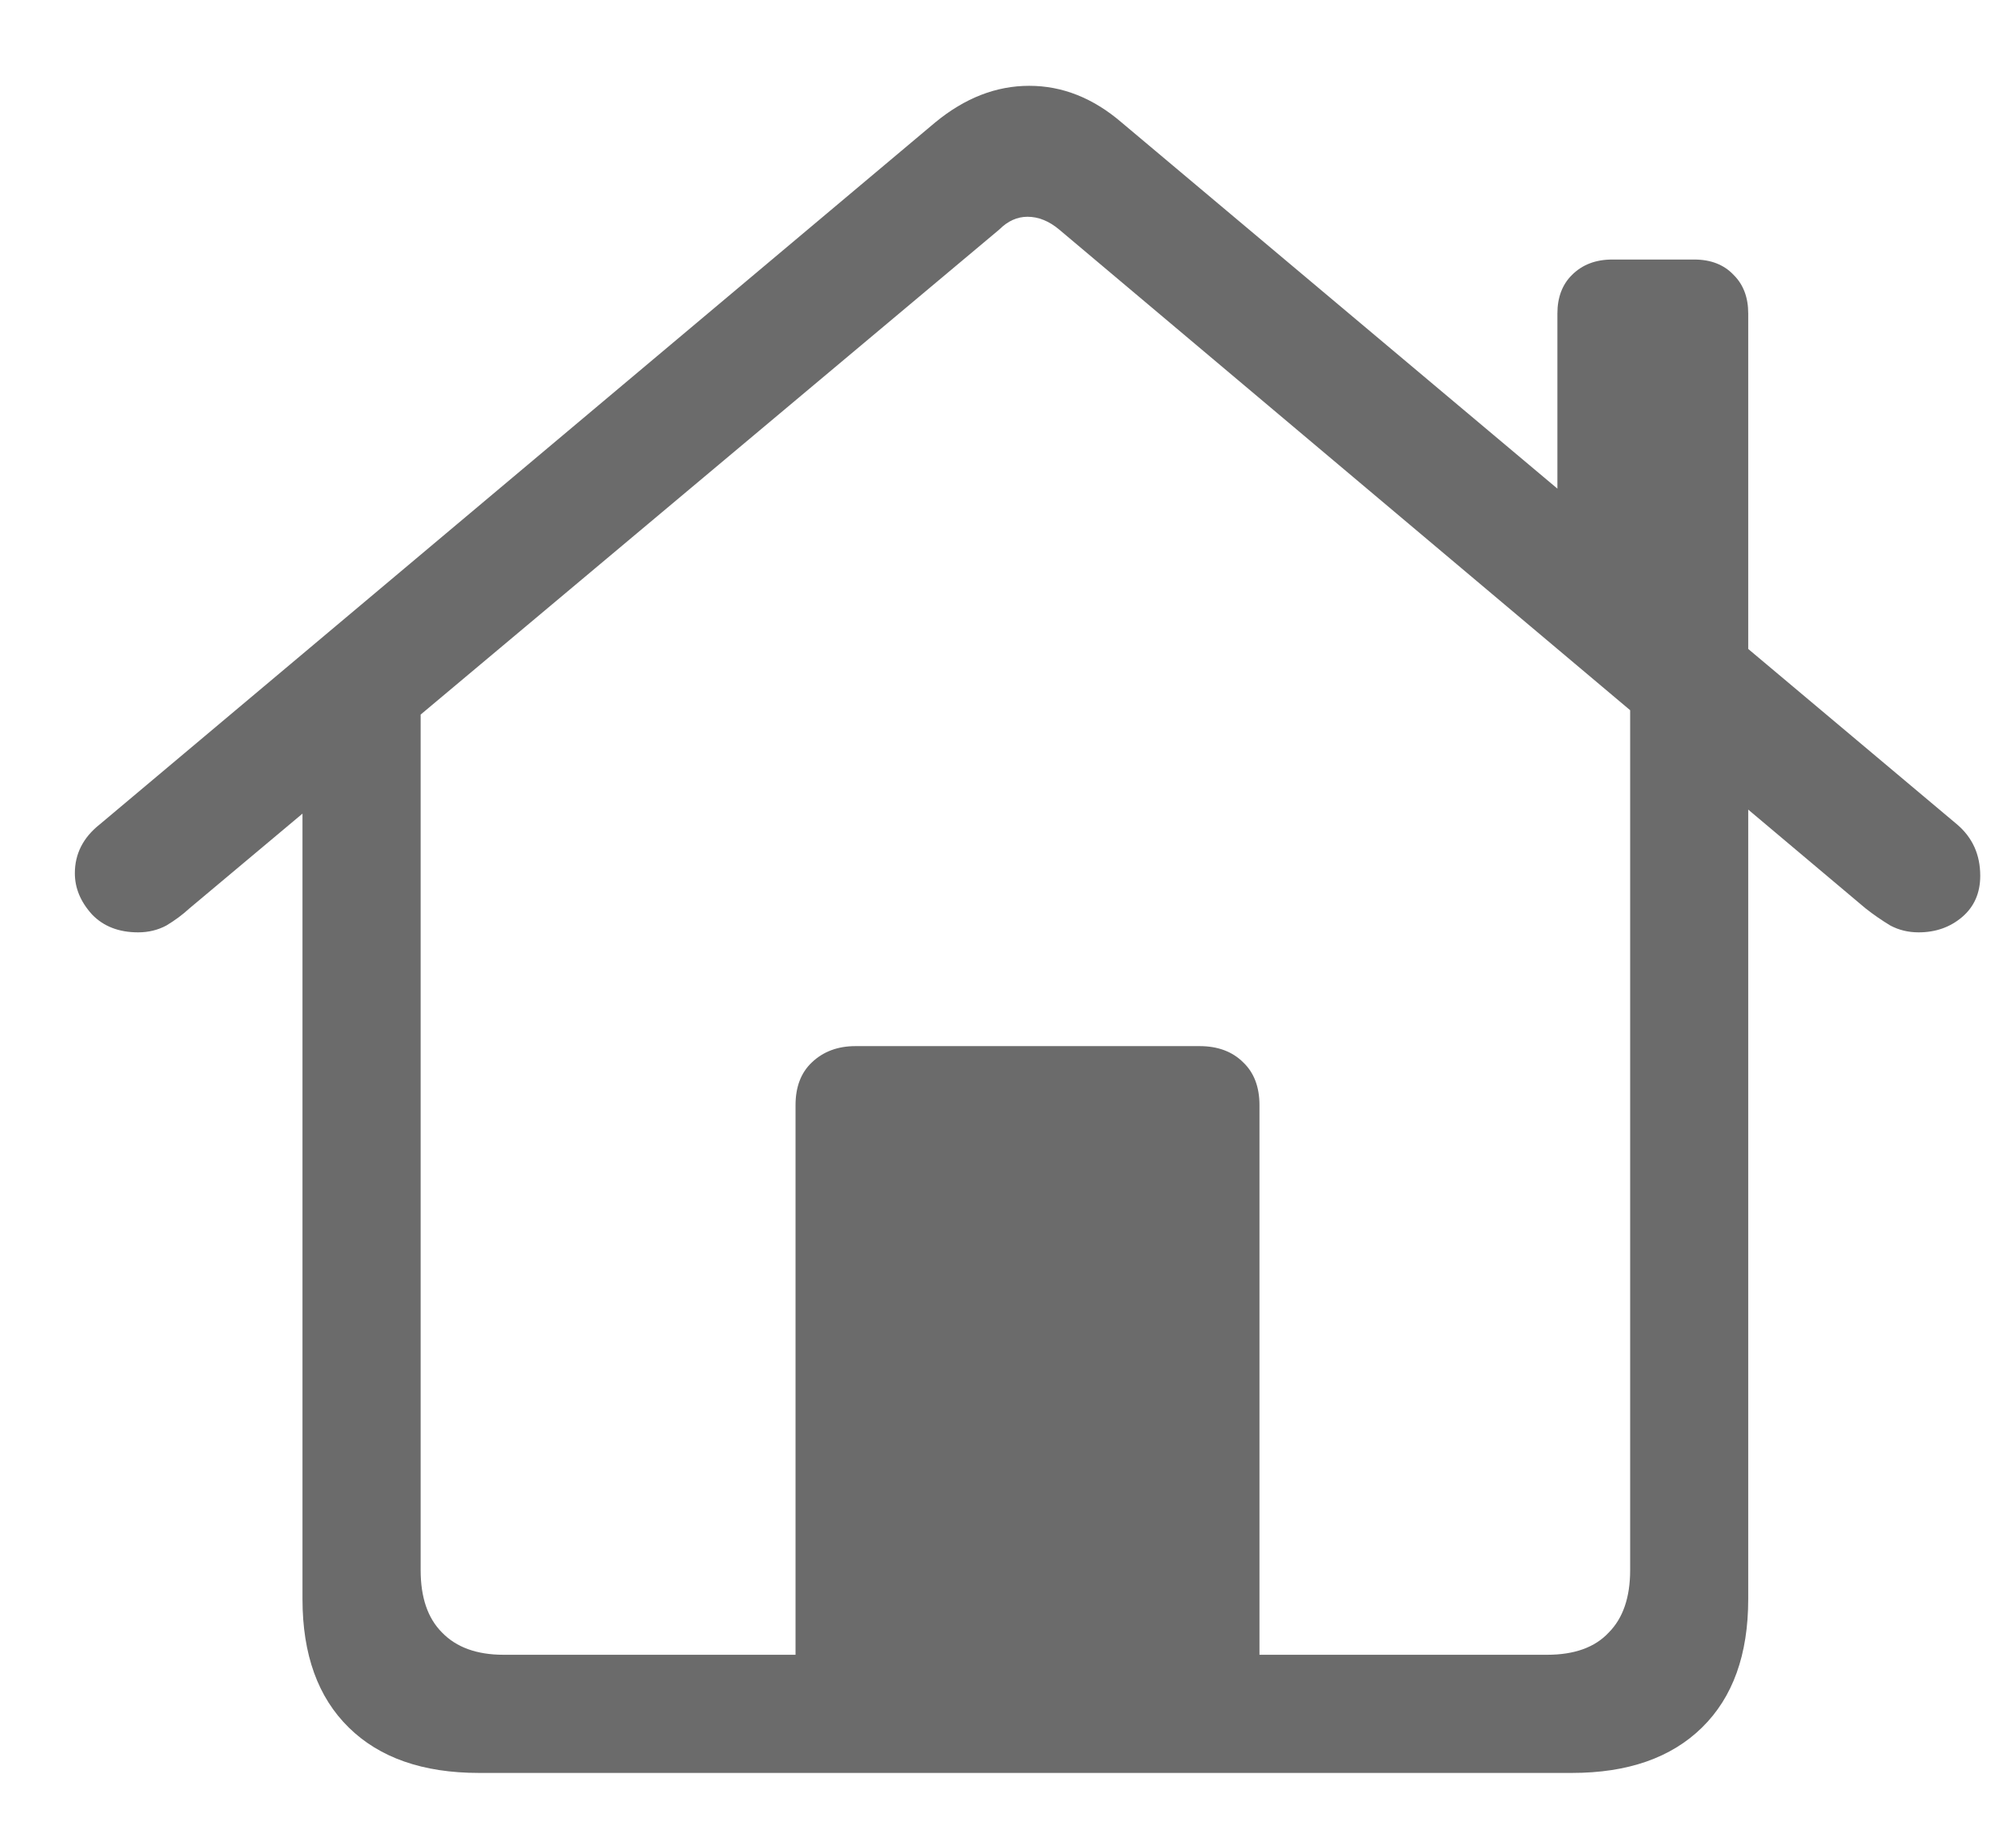 <svg width="23" height="21" viewBox="0 0 23 21" fill="none" xmlns="http://www.w3.org/2000/svg">
<path d="M9.076 19.377V12.609C9.076 12.401 9.138 12.238 9.262 12.121C9.392 11.997 9.558 11.935 9.76 11.935H13.685C13.894 11.935 14.06 11.997 14.184 12.121C14.307 12.238 14.369 12.401 14.369 12.609V19.377H9.076ZM5.463 20.227C4.825 20.227 4.33 20.054 3.979 19.709C3.627 19.364 3.451 18.876 3.451 18.244V8.059L4.799 7.141V17.912C4.799 18.225 4.88 18.462 5.043 18.625C5.206 18.794 5.44 18.879 5.746 18.879H17.65C17.963 18.879 18.197 18.794 18.354 18.625C18.516 18.462 18.598 18.225 18.598 17.912V7.131L19.945 8.059V18.244C19.945 18.876 19.77 19.364 19.418 19.709C19.066 20.054 18.572 20.227 17.934 20.227H5.463ZM0.854 9.963C0.854 9.742 0.948 9.556 1.137 9.406L10.668 1.398C11.007 1.118 11.365 0.979 11.742 0.979C12.12 0.979 12.471 1.118 12.797 1.398L22.328 9.406C22.504 9.556 22.592 9.751 22.592 9.992C22.592 10.188 22.523 10.344 22.387 10.461C22.25 10.578 22.084 10.637 21.889 10.637C21.771 10.637 21.664 10.611 21.566 10.559C21.469 10.5 21.374 10.435 21.283 10.363L12.084 2.619C11.967 2.521 11.846 2.473 11.723 2.473C11.605 2.473 11.498 2.521 11.4 2.619L2.162 10.363C2.084 10.435 1.996 10.5 1.898 10.559C1.801 10.611 1.693 10.637 1.576 10.637C1.355 10.637 1.179 10.568 1.049 10.432C0.919 10.288 0.854 10.132 0.854 9.963ZM17.768 5.988V3.576C17.768 3.394 17.823 3.247 17.934 3.137C18.051 3.02 18.204 2.961 18.393 2.961H19.33C19.519 2.961 19.669 3.02 19.779 3.137C19.89 3.247 19.945 3.394 19.945 3.576V7.834L17.768 5.988Z" fill="#6B6B6B"/>
</svg>
